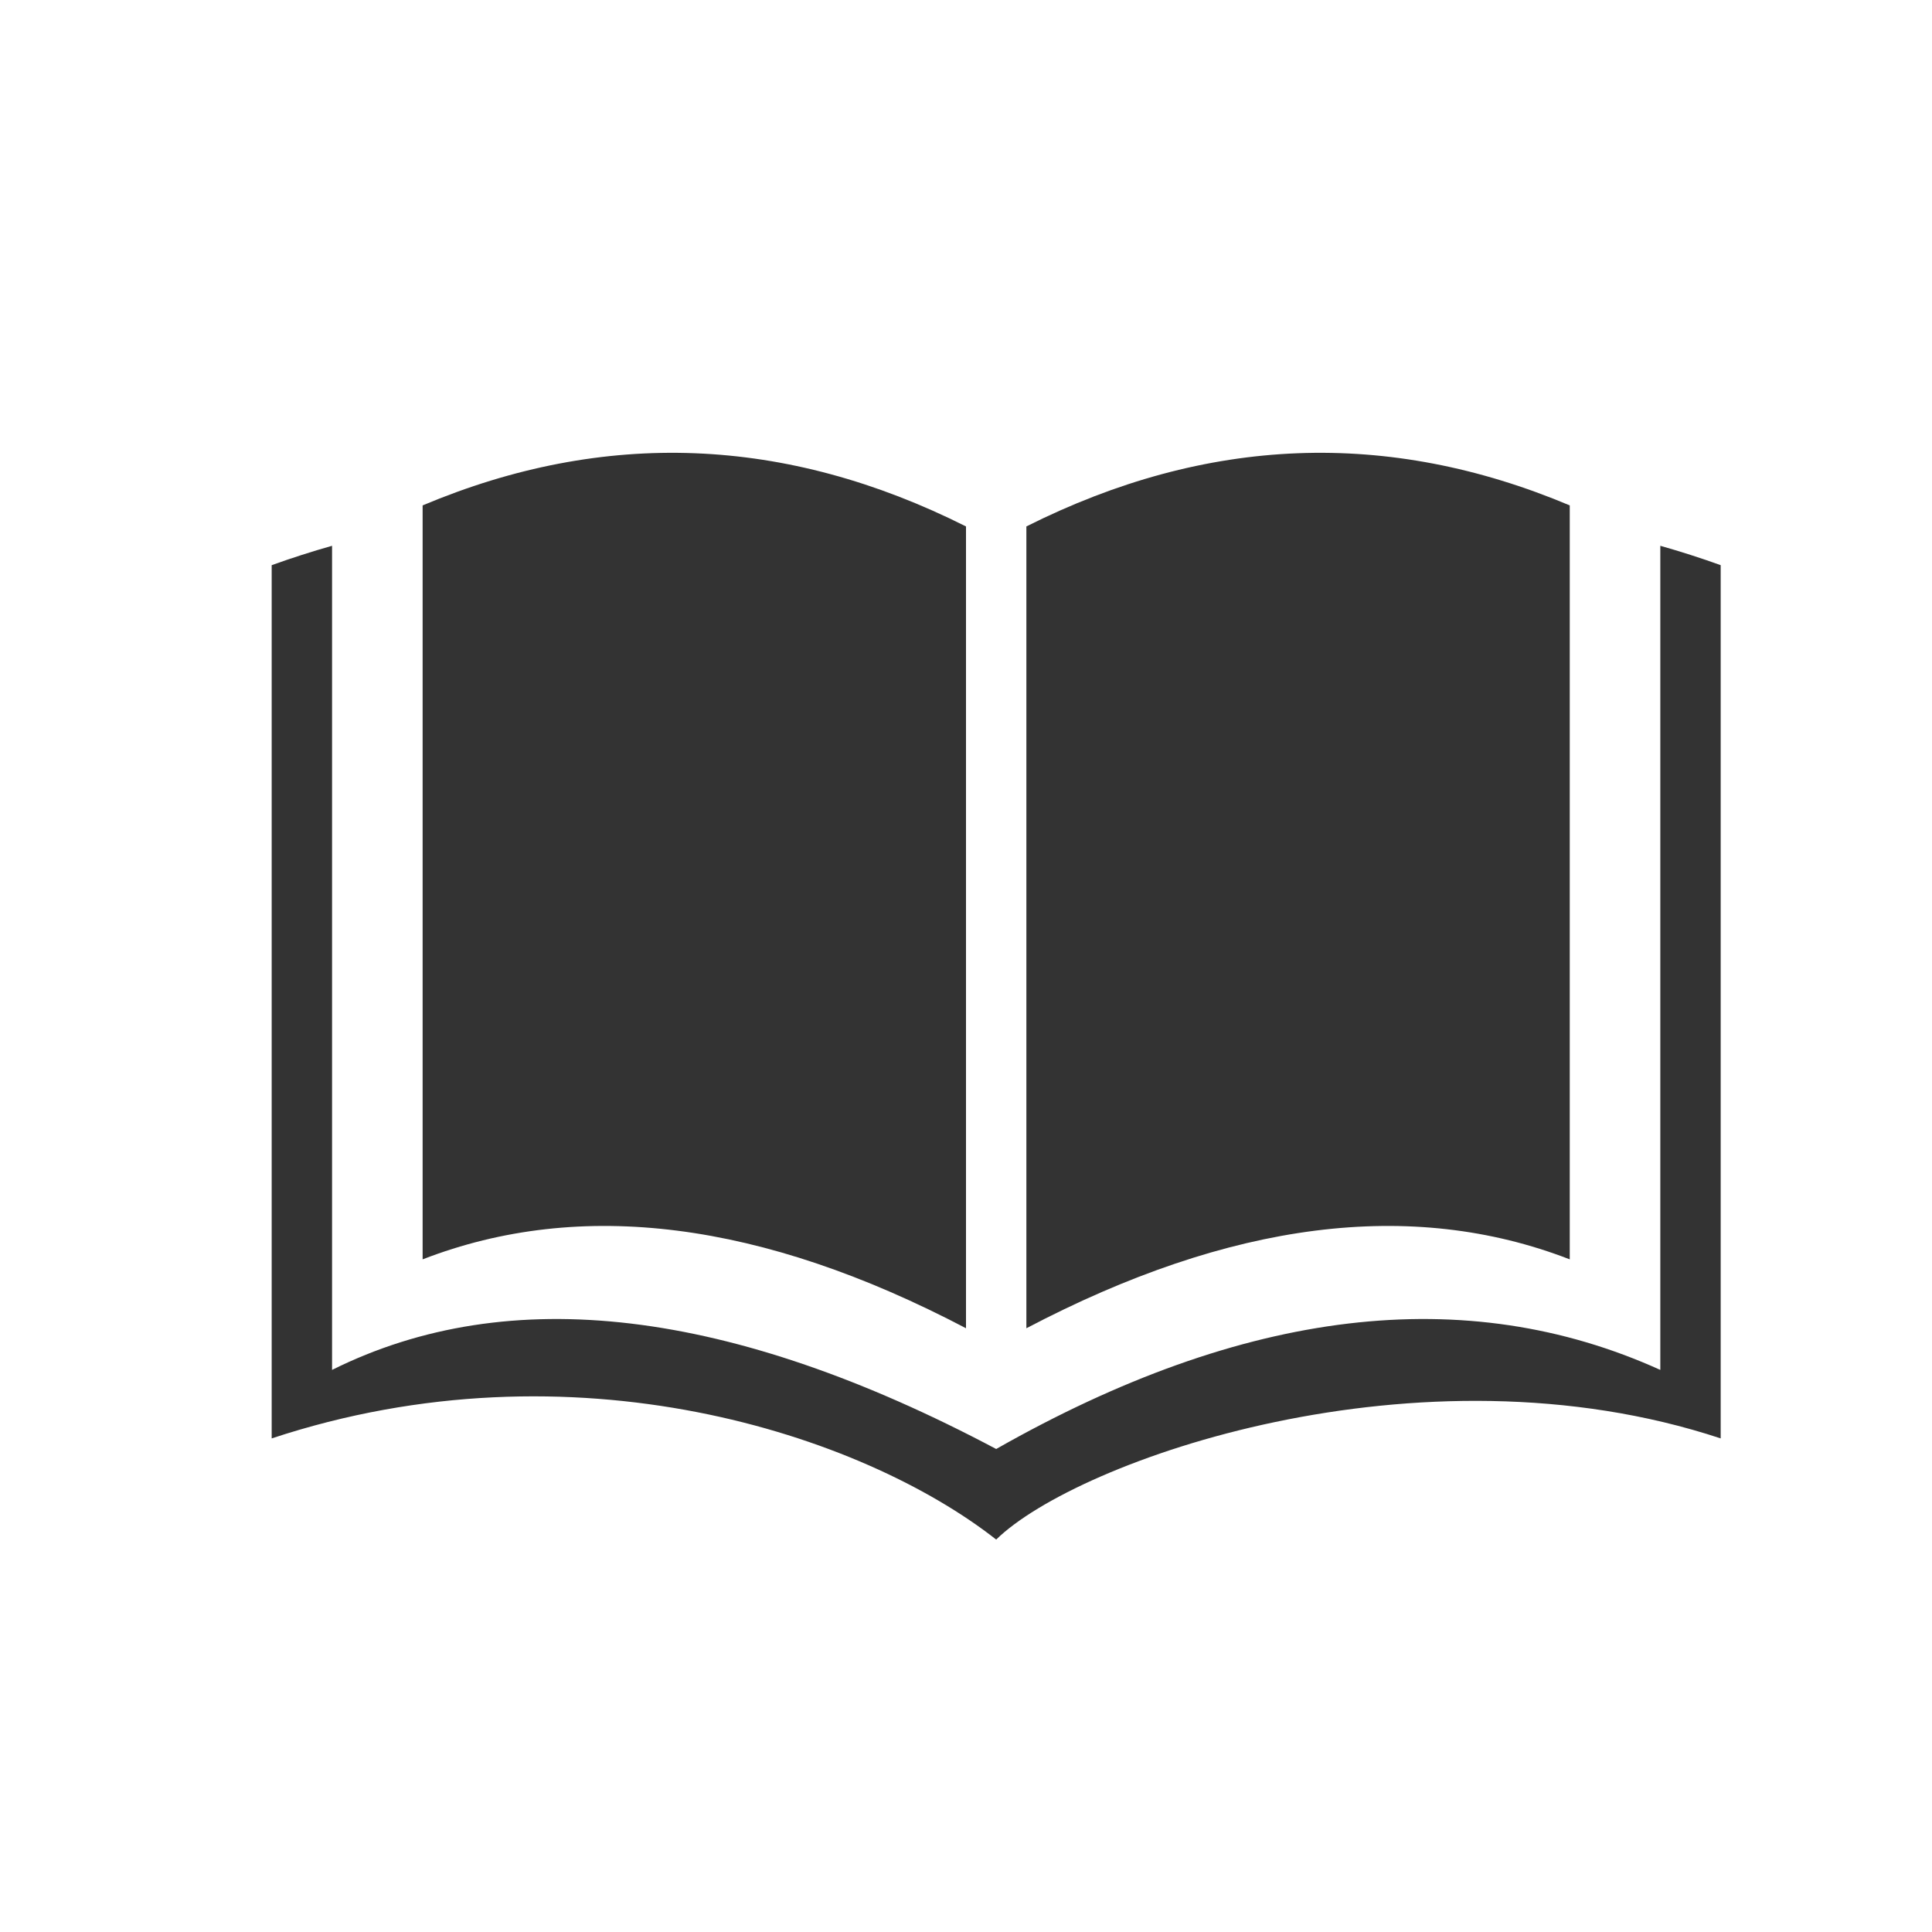 <?xml version="1.0" encoding="UTF-8"?>
<svg width="64px" height="64px" viewBox="0 0 64 64" version="1.1" xmlns="http://www.w3.org/2000/svg" xmlns:xlink="http://www.w3.org/1999/xlink">
    <!-- Generator: Sketch 47.1 (45422) - http://www.bohemiancoding.com/sketch -->
    <title>icons/guide</title>
    <desc>Created with Sketch.</desc>
    <defs></defs>
    <g id="Page-1" stroke="none" stroke-width="1" fill="none" fill-rule="evenodd">
        <g id="icons/guide">
            <g id="Group" transform="translate(8, 10)"></g>
            <g id="Group-2" transform="translate(9, 15)" fill="#333333">
                <path d="M2,3.08 C1.331,3.269 0.664,3.483 0,3.722 C0,11.987 7.10542736e-15,20.252 0,32.649 C10,29.343 19.556,32.513 24,36 C26.667,33.385 38,29.343 48,32.649 C48,20.252 48,11.987 48,3.722 C47.336,3.483 46.669,3.269 46,3.08 C46,10.787 46,18.909 46,30.38 C39.547,27.46 32.213,28.333 24,33 L24,19.187 L24,33 C15.2,28.333 7.867,27.46 2,30.38 C2,18.909 2,10.787 2,3.08 Z" id="Combined-Shape"></path>
                <g id="Group" transform="translate(5, 0)">
                    <path d="M20,2.439 C25.976,-0.561 31.976,-0.794 38,1.742 C38,9.349 38,15.308 38,26.718 C32.762,24.689 26.762,25.45 20,29 L20,2.439 Z" id="Rectangle-3"></path>
                    <path d="M0,2.439 C5.976,-0.561 11.976,-0.794 18,1.742 C18,9.349 18,15.308 18,26.718 C12.762,24.689 6.762,25.45 0,29 L0,2.439 Z" id="Rectangle-3" transform="translate(9, 14.5) scale(-1, 1) translate(-9, -14.5) "></path>
                </g>
            </g>
        </g>
    </g>
</svg>